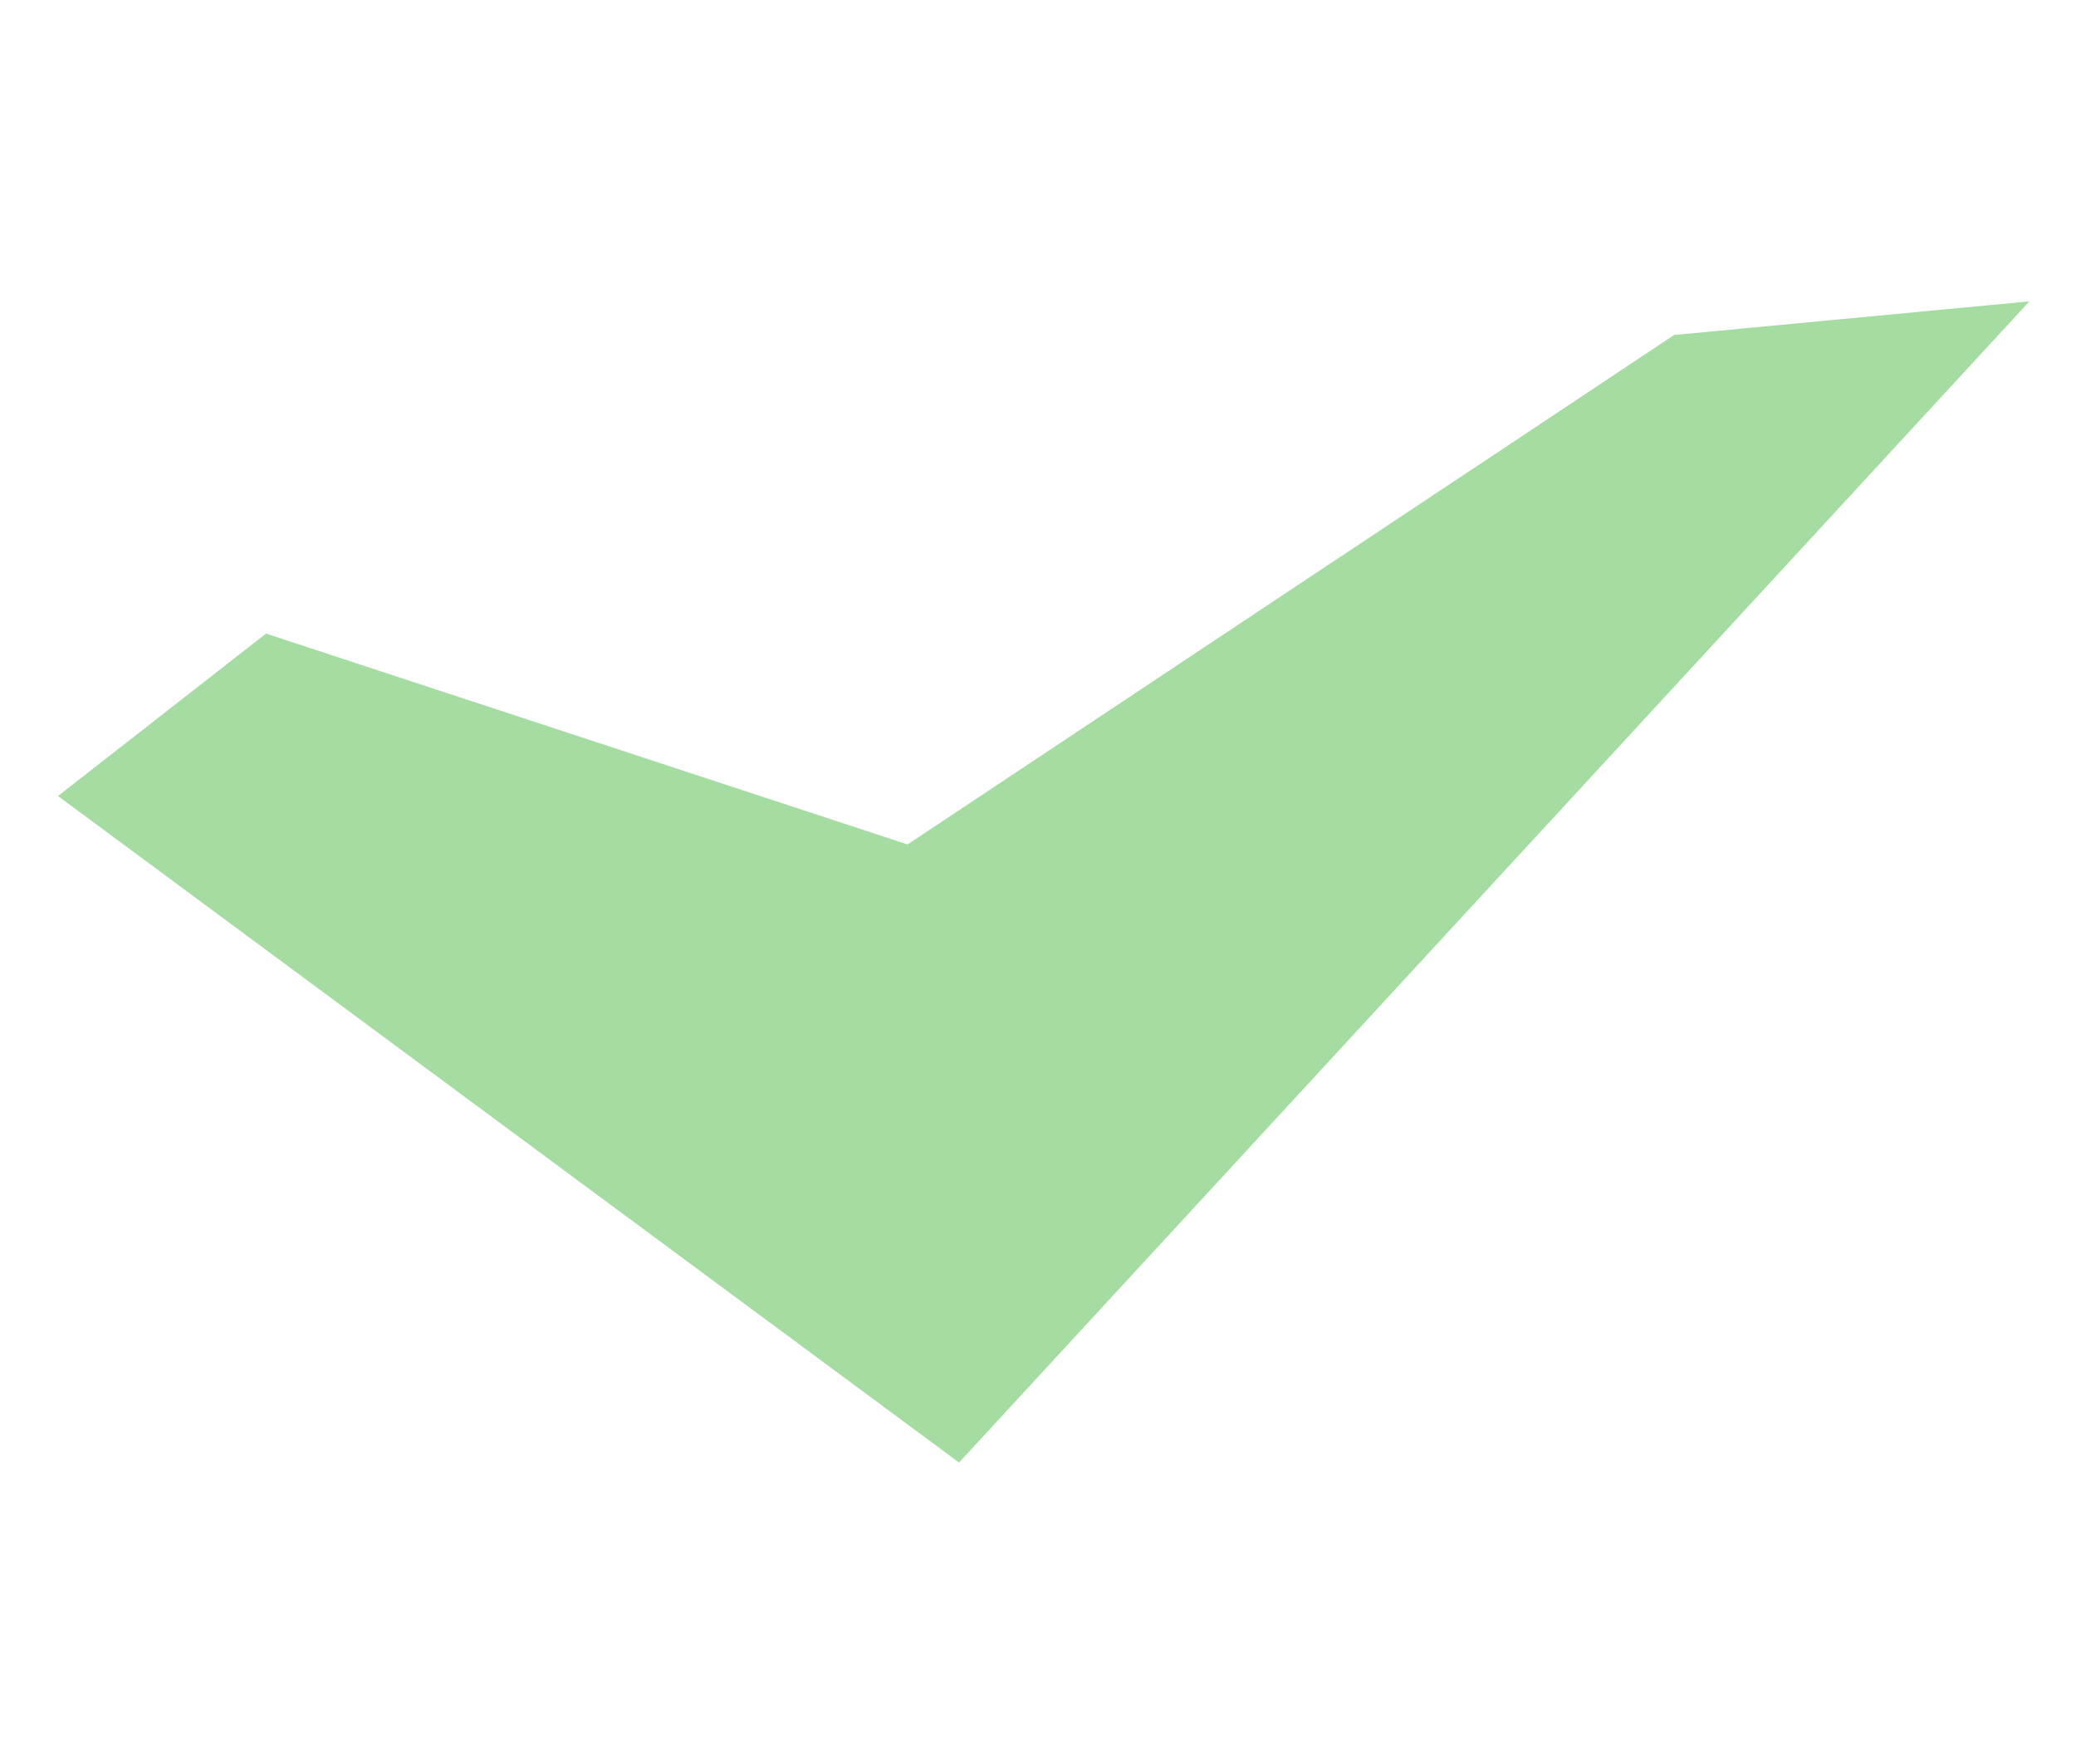<svg xmlns="http://www.w3.org/2000/svg" width="1728" height="1468" viewBox="0 0 1728 1468" fill="none">
  <g filter="url(#filter0_f_1_10319)">
    <path d="M1689.19 250.811L1393.52 278.794L755.417 702.803L221.434 527.319L48.265 662.49L798.292 1217.21L1689.19 250.811Z" fill="#7FCE7A" fill-opacity="0.7"/>
  </g>
  <defs>
    <filter id="filter0_f_1_10319" x="-201.735" y="0.812" width="2140.93" height="1466.4" filterUnits="userSpaceOnUse" color-interpolation-filters="sRGB">
      <feFlood flood-opacity="0" result="BackgroundImageFix"/>
      <feBlend mode="normal" in="SourceGraphic" in2="BackgroundImageFix" result="shape"/>
      <feGaussianBlur stdDeviation="125" result="effect1_foregroundBlur_1_10319"/>
    </filter>
  </defs>
</svg>